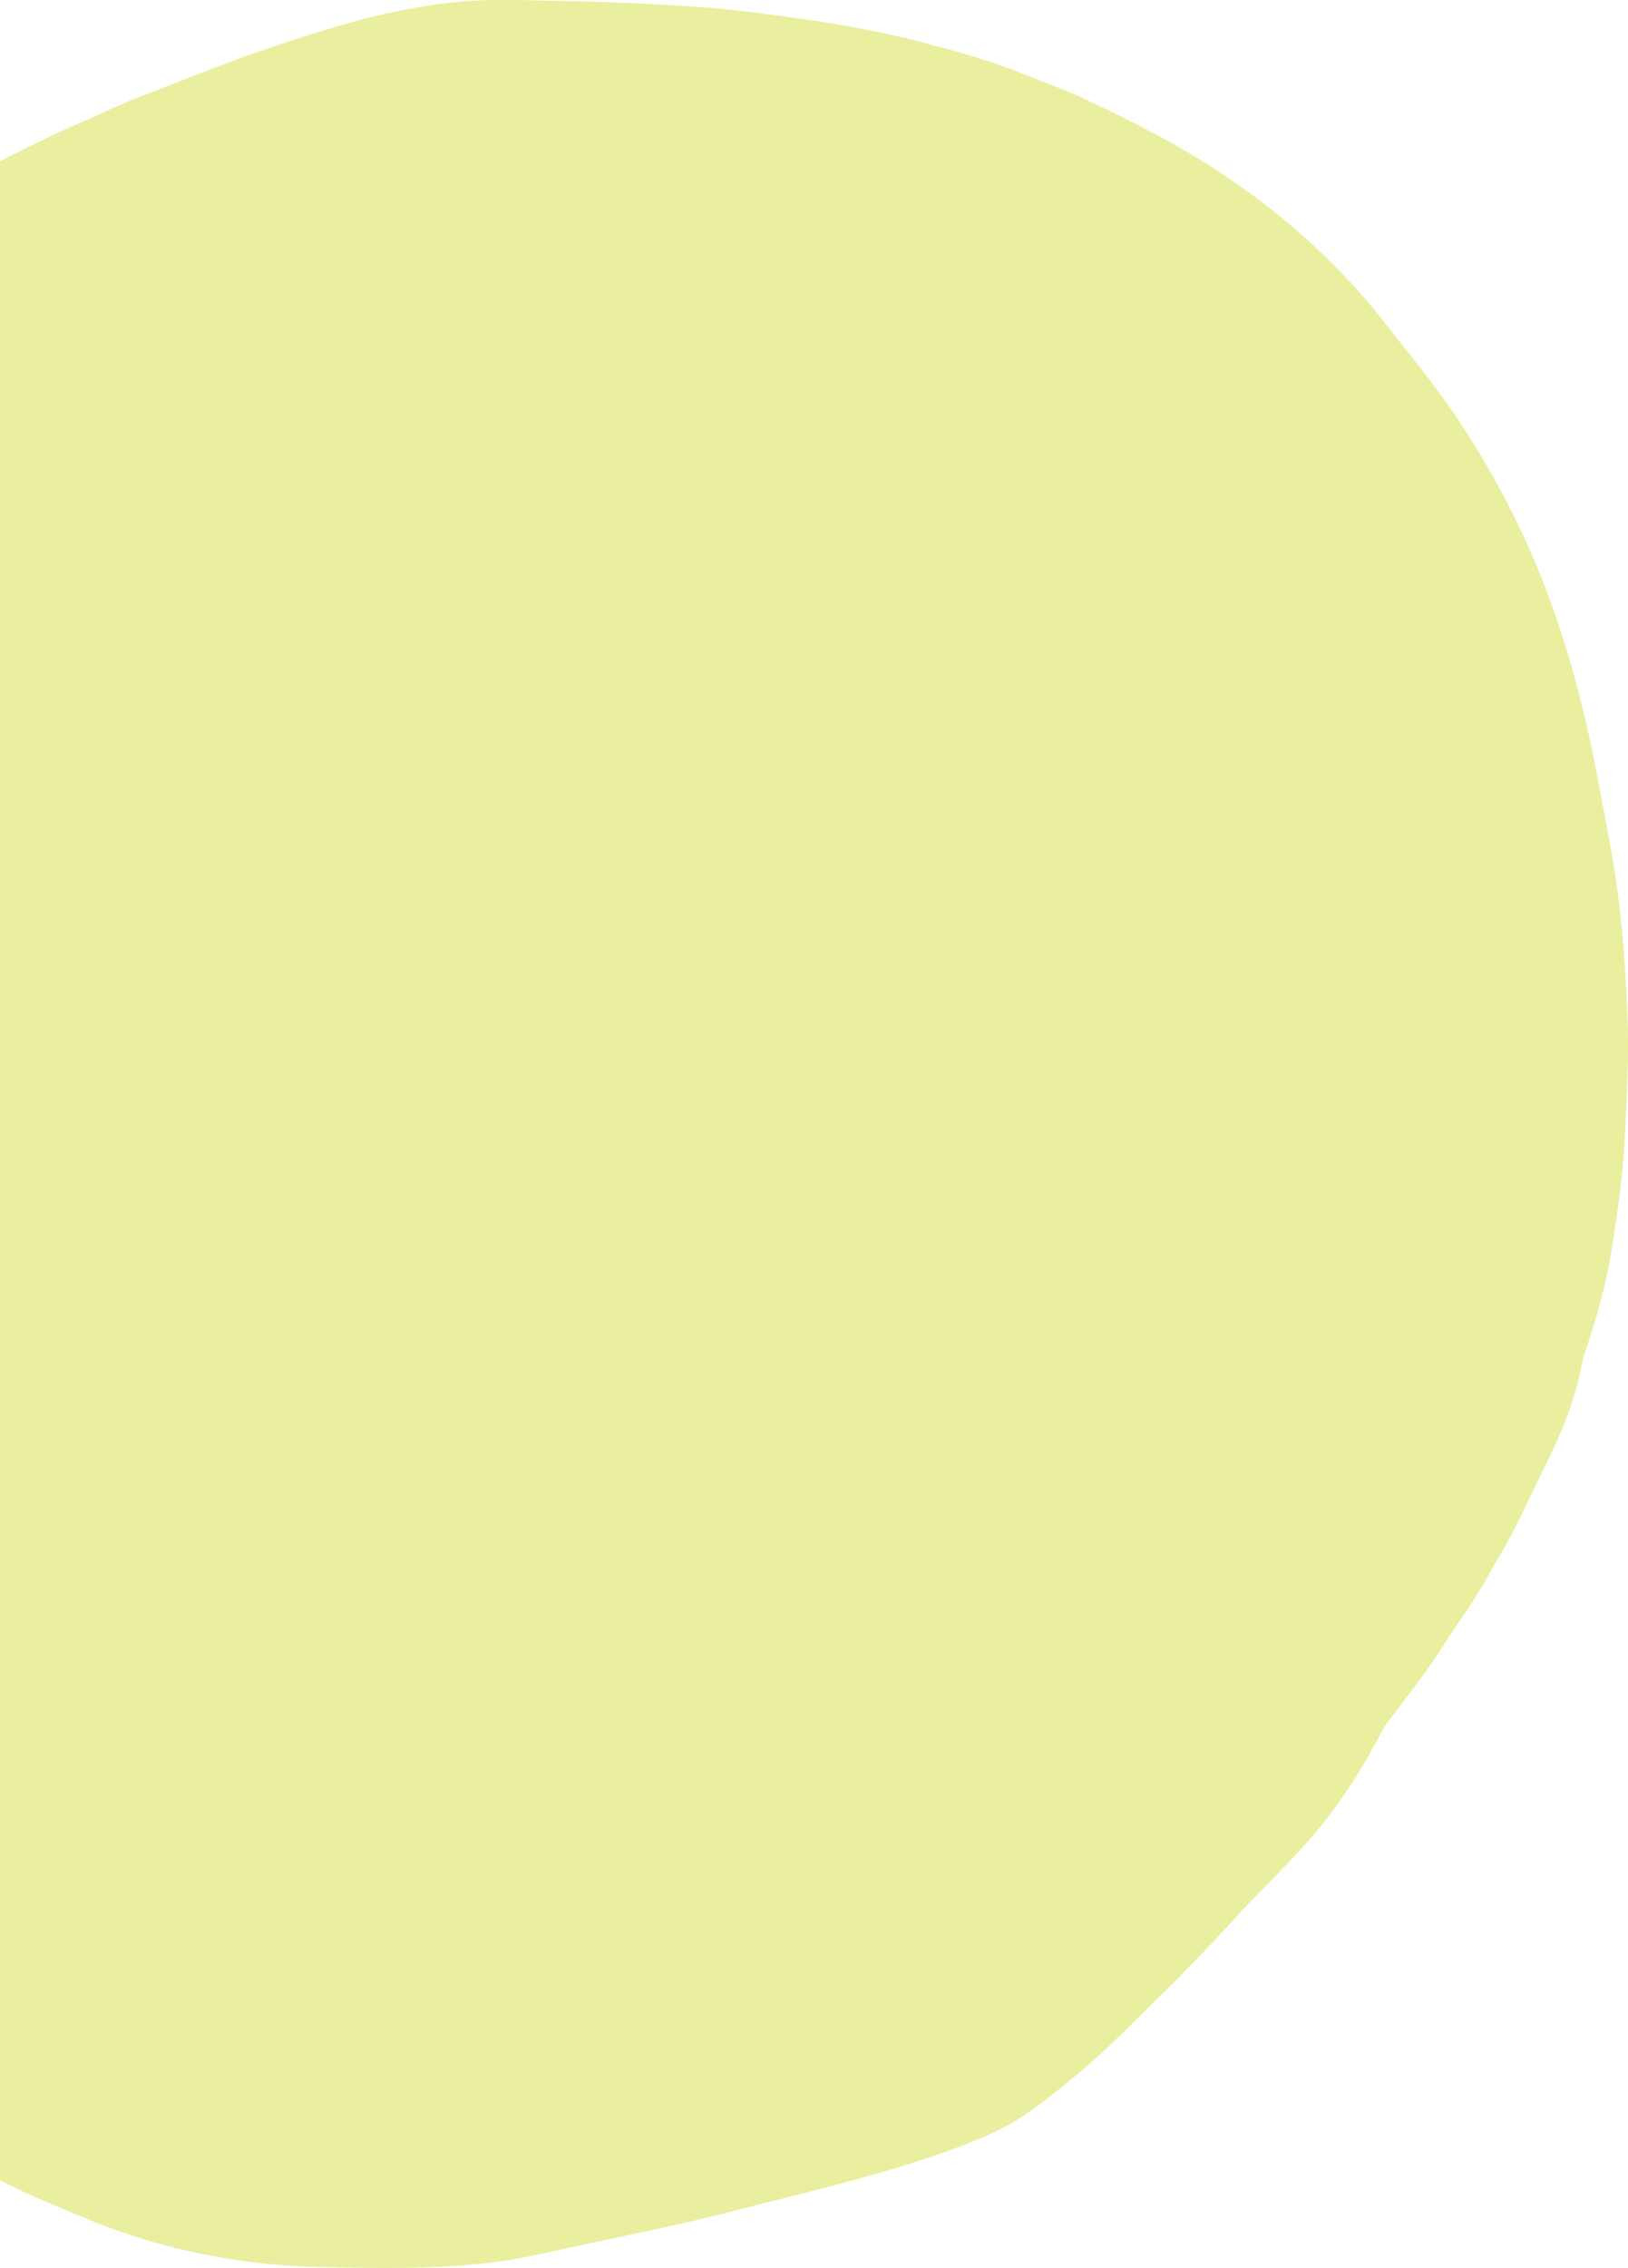 <svg xmlns="http://www.w3.org/2000/svg" width="523" height="728"><path fill="#E9EF9E" fill-rule="evenodd" d="M522.82 325.87c-.75-18.56-2.22-36.85-5.64-55.13-1.26-6.7-2.5-13.4-3.75-19.96-5.71-30.7-14.39-60.72-28.73-88.36a267.63 267.63 0 00-27.37-42.99c-4.36-5.58-8.73-11.02-13.1-16.6-18.77-23.87-43.16-43.41-69.65-57.93a530.62 530.62 0 00-24.01-12.14c-6.72-3.35-13.99-5.87-20.93-8.66-11.08-4.6-22.65-7.68-34.22-10.75a345.34 345.34 0 00-33.72-6.7c-12.05-1.67-24.14-3.49-36.32-4.32A831.78 831.78 0 00183.65.37c-9.48-.14-19.03-.56-28.5-.28-16.77.7-33.13 4.2-49.16 9.08a528.02 528.02 0 00-40.6 13.95c-7.19 2.8-14.35 5.59-21.56 8.38-5.57 2.1-11.03 4.88-16.52 7.26A431.26 431.26 0 00-3.09 53.4c-5.7 2.93-11.65 5.59-17.17 8.94-5.3 3.07-10.94 6-16.02 9.49-5.1 3.49-10.2 7.12-15.35 10.6-6.7 4.61-12.86 10.47-19.16 15.5-9.34 7.54-17.84 16.47-26.33 24.98a414.75 414.75 0 00-22.67 24.29c-7.83 9.35-15.73 18.56-23.07 28.34-10.16 13.4-20.79 27.21-28.28 42.43-8 16.33-13.02 33.22-16.18 51.08-1.5 8.52-2.66 17.17-3.9 25.69-1.76 12-2.23 24.14-2.97 36.15-1.56 26.1-1.12 52.76 3.63 78.58 4.93 26.66 11.34 53.18 18.32 79.42a152.32 152.32 0 005.18 15.08c2.18 5.58 4.3 11.16 6.72 16.47 5.88 13.26 11.74 26.93 19.74 38.94a466.29 466.29 0 0026.9 36.43c7.4 8.93 15.86 17.03 23.88 25.4 7.58 7.96 14.8 16.33 22.44 24.15 8 8.23 16.3 16.05 25.15 23.45 10.91 9.07 21.67 18.56 33.68 26.1 11.8 7.4 24.97 12.56 37.83 17.87 23.28 9.49 48.86 14.51 73.97 14.93 6.79.14 13.6.28 20.41.28 16.34 0 32.66-.7 48.68-4.19 22.42-5.02 44.96-9.21 67.2-15.07 23.26-6 46.98-11.45 69.54-19.96 7.33-2.8 14.23-5.86 20.74-10.33 5.92-4.05 11.48-8.65 17-13.26 8.86-7.4 17-15.77 25.24-23.87a644.14 644.14 0 0025.81-26.8c7.9-8.51 16.38-16.47 23.99-25.4 9.05-10.6 16.46-22.33 22.78-34.76 2.9-3.77 5.78-7.67 8.7-11.44a255.93 255.93 0 0011.6-16.61c3.37-5.3 7.11-10.33 10.32-15.63a257 257 0 005-8.8c5.76-9.21 10.2-19.26 15-29.03 3.15-6.42 6.25-12.84 8.74-19.68a106.88 106.88 0 004.5-17.03c3.86-11.3 7.3-22.9 9.22-34.9 2.04-12.42 3.73-24.98 4.33-37.54.6-12.56 1.28-25.27.77-37.83z"/></svg>